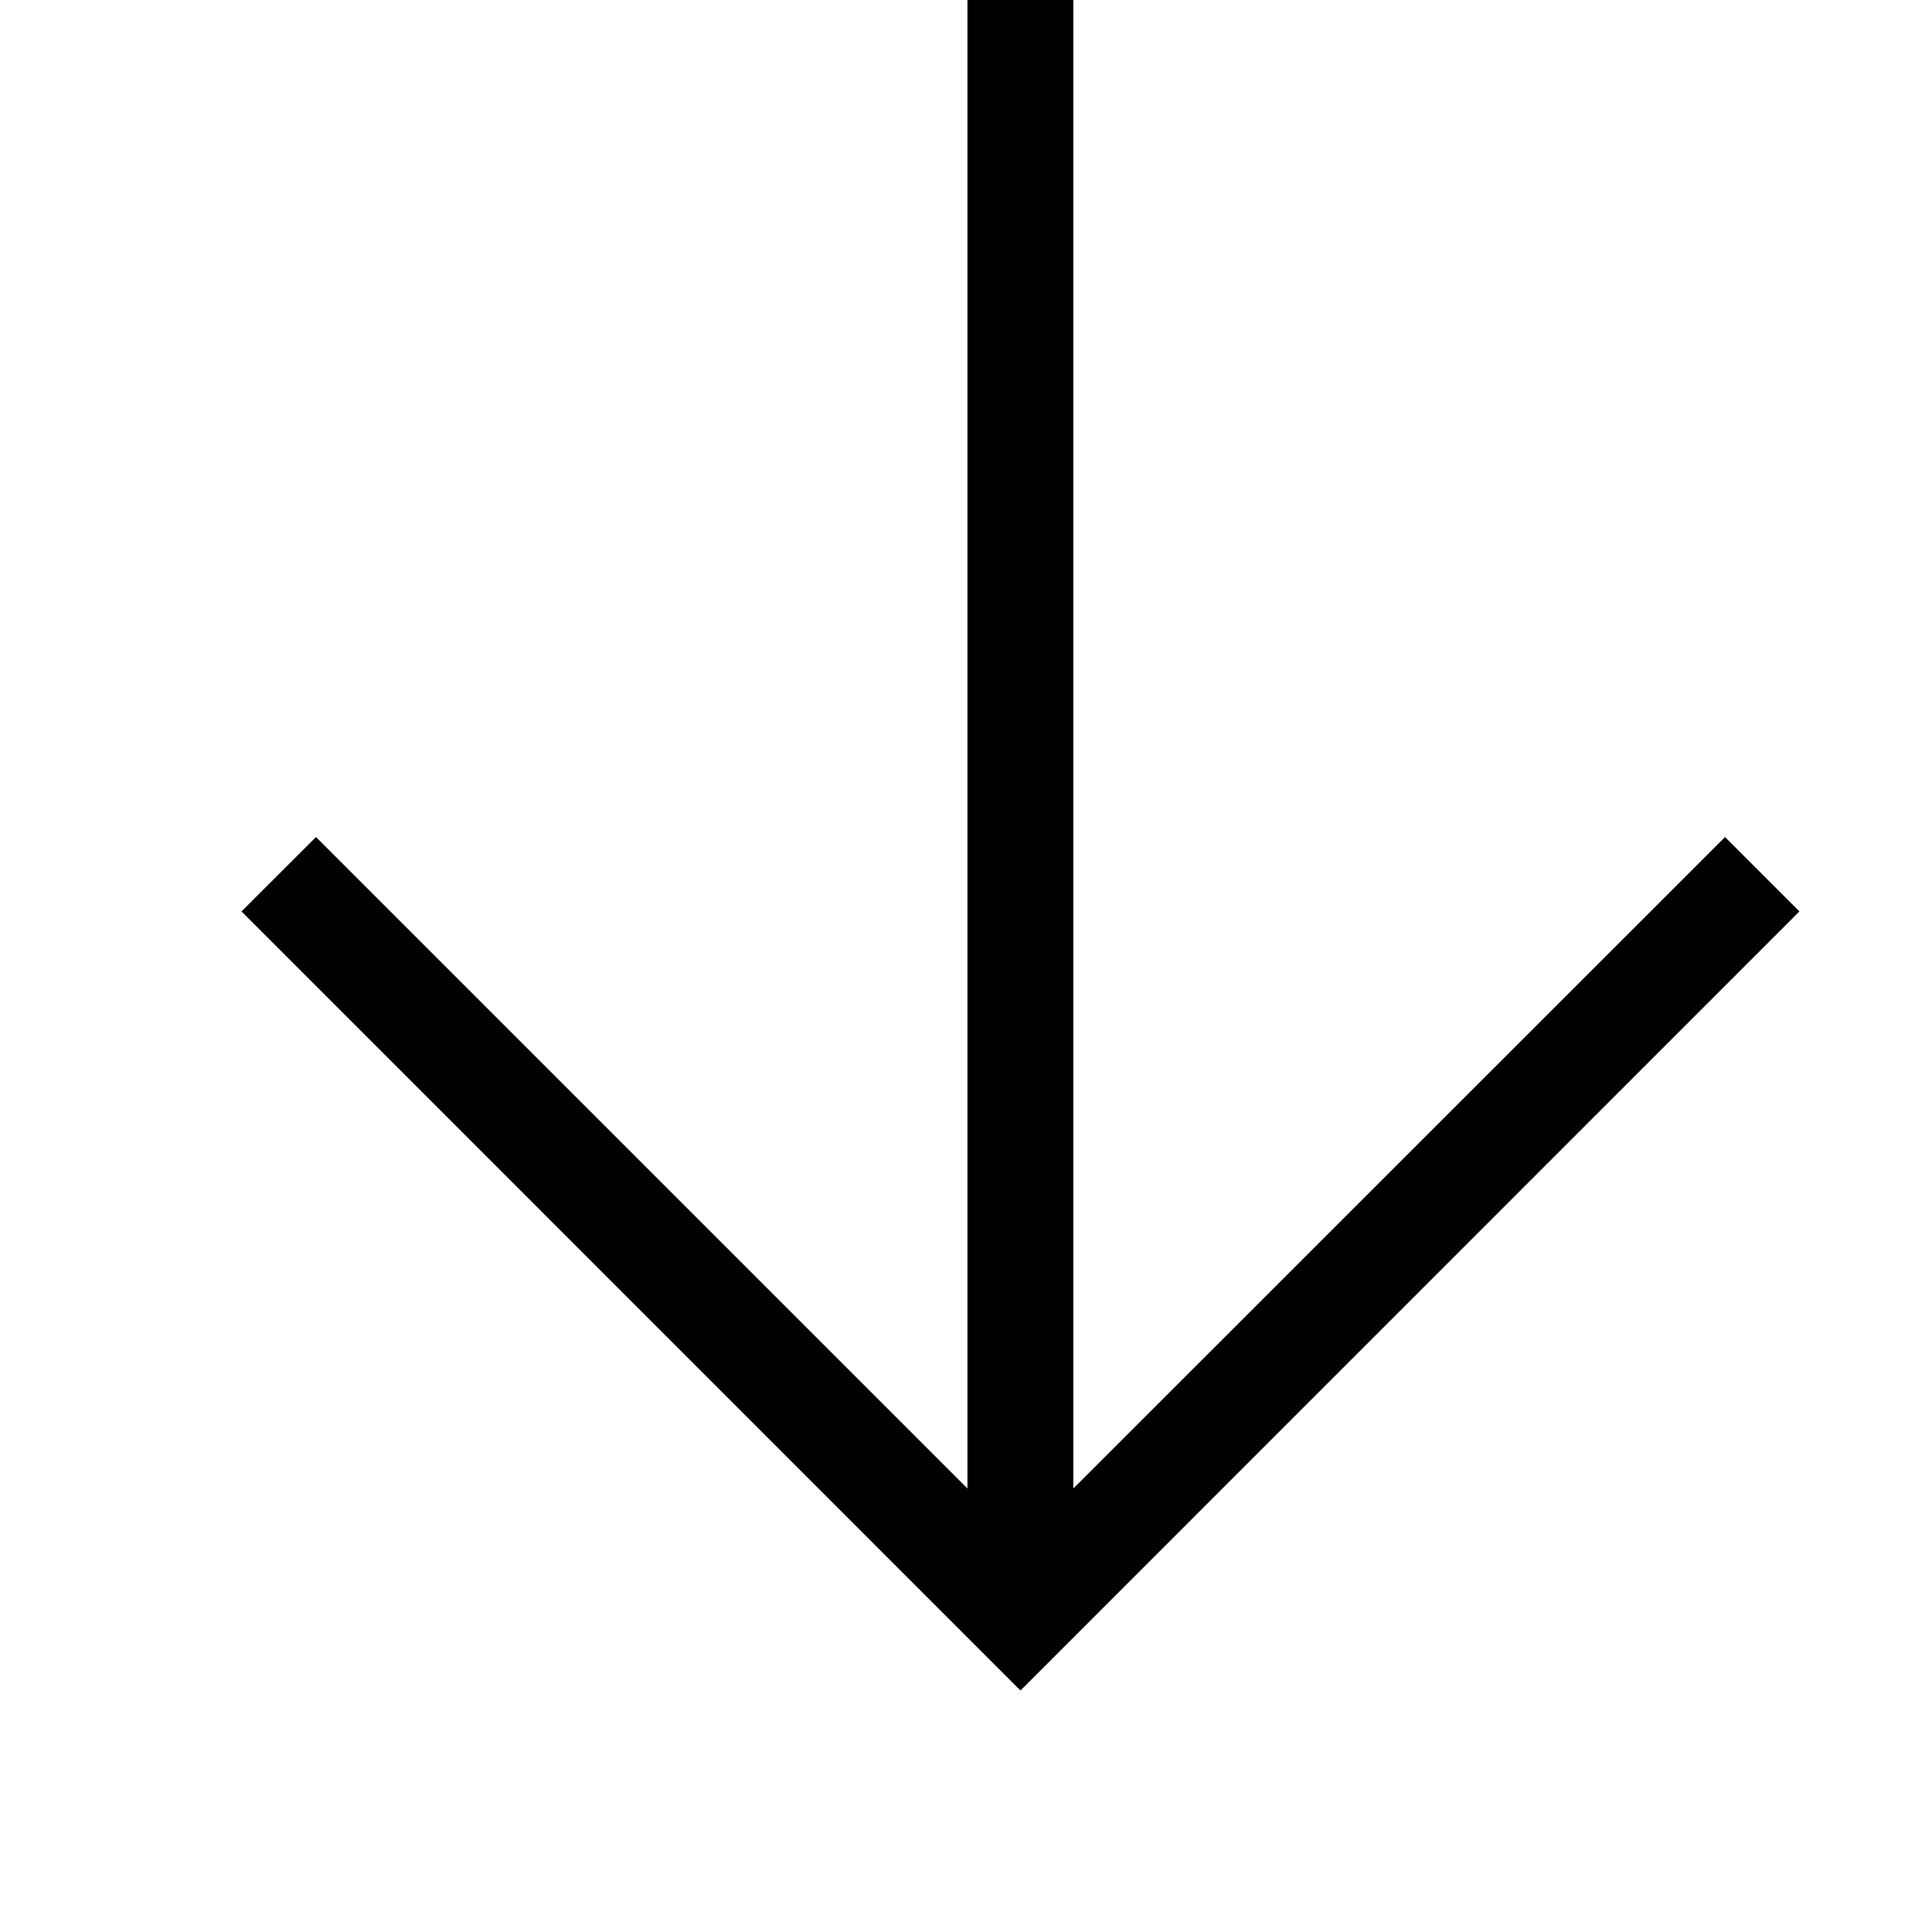 <?xml version="1.0" encoding="UTF-8" standalone="no"?>
<svg viewBox="0 0 16 16" version="1.1" xmlns="http://www.w3.org/2000/svg" xmlns:xlink="http://www.w3.org/1999/xlink" xmlns:sketch="http://www.bohemiancoding.com/sketch/ns">
    <!-- Generator: Sketch 3.3.3 (12072) - http://www.bohemiancoding.com/sketch -->
    <title>ArrowDown</title>
    <desc>Created with Sketch.</desc>
    <defs></defs>
    <g id="Page-1" stroke="none" stroke-width="1" fill="none" fill-rule="evenodd" sketch:type="MSPage">
        <g id="ArrowDown" sketch:type="MSArtboardGroup" fill="#000000">
            <path d="M8.451,14 L2,7.548 L2.617,6.932 L8.012,12.327 L8.012,0 L8.889,0 L8.889,12.327 L14.286,6.932 L14.902,7.548 L8.451,14 Z" id="Imported-Layers" sketch:type="MSShapeGroup"></path>
        </g>
    </g>
</svg>